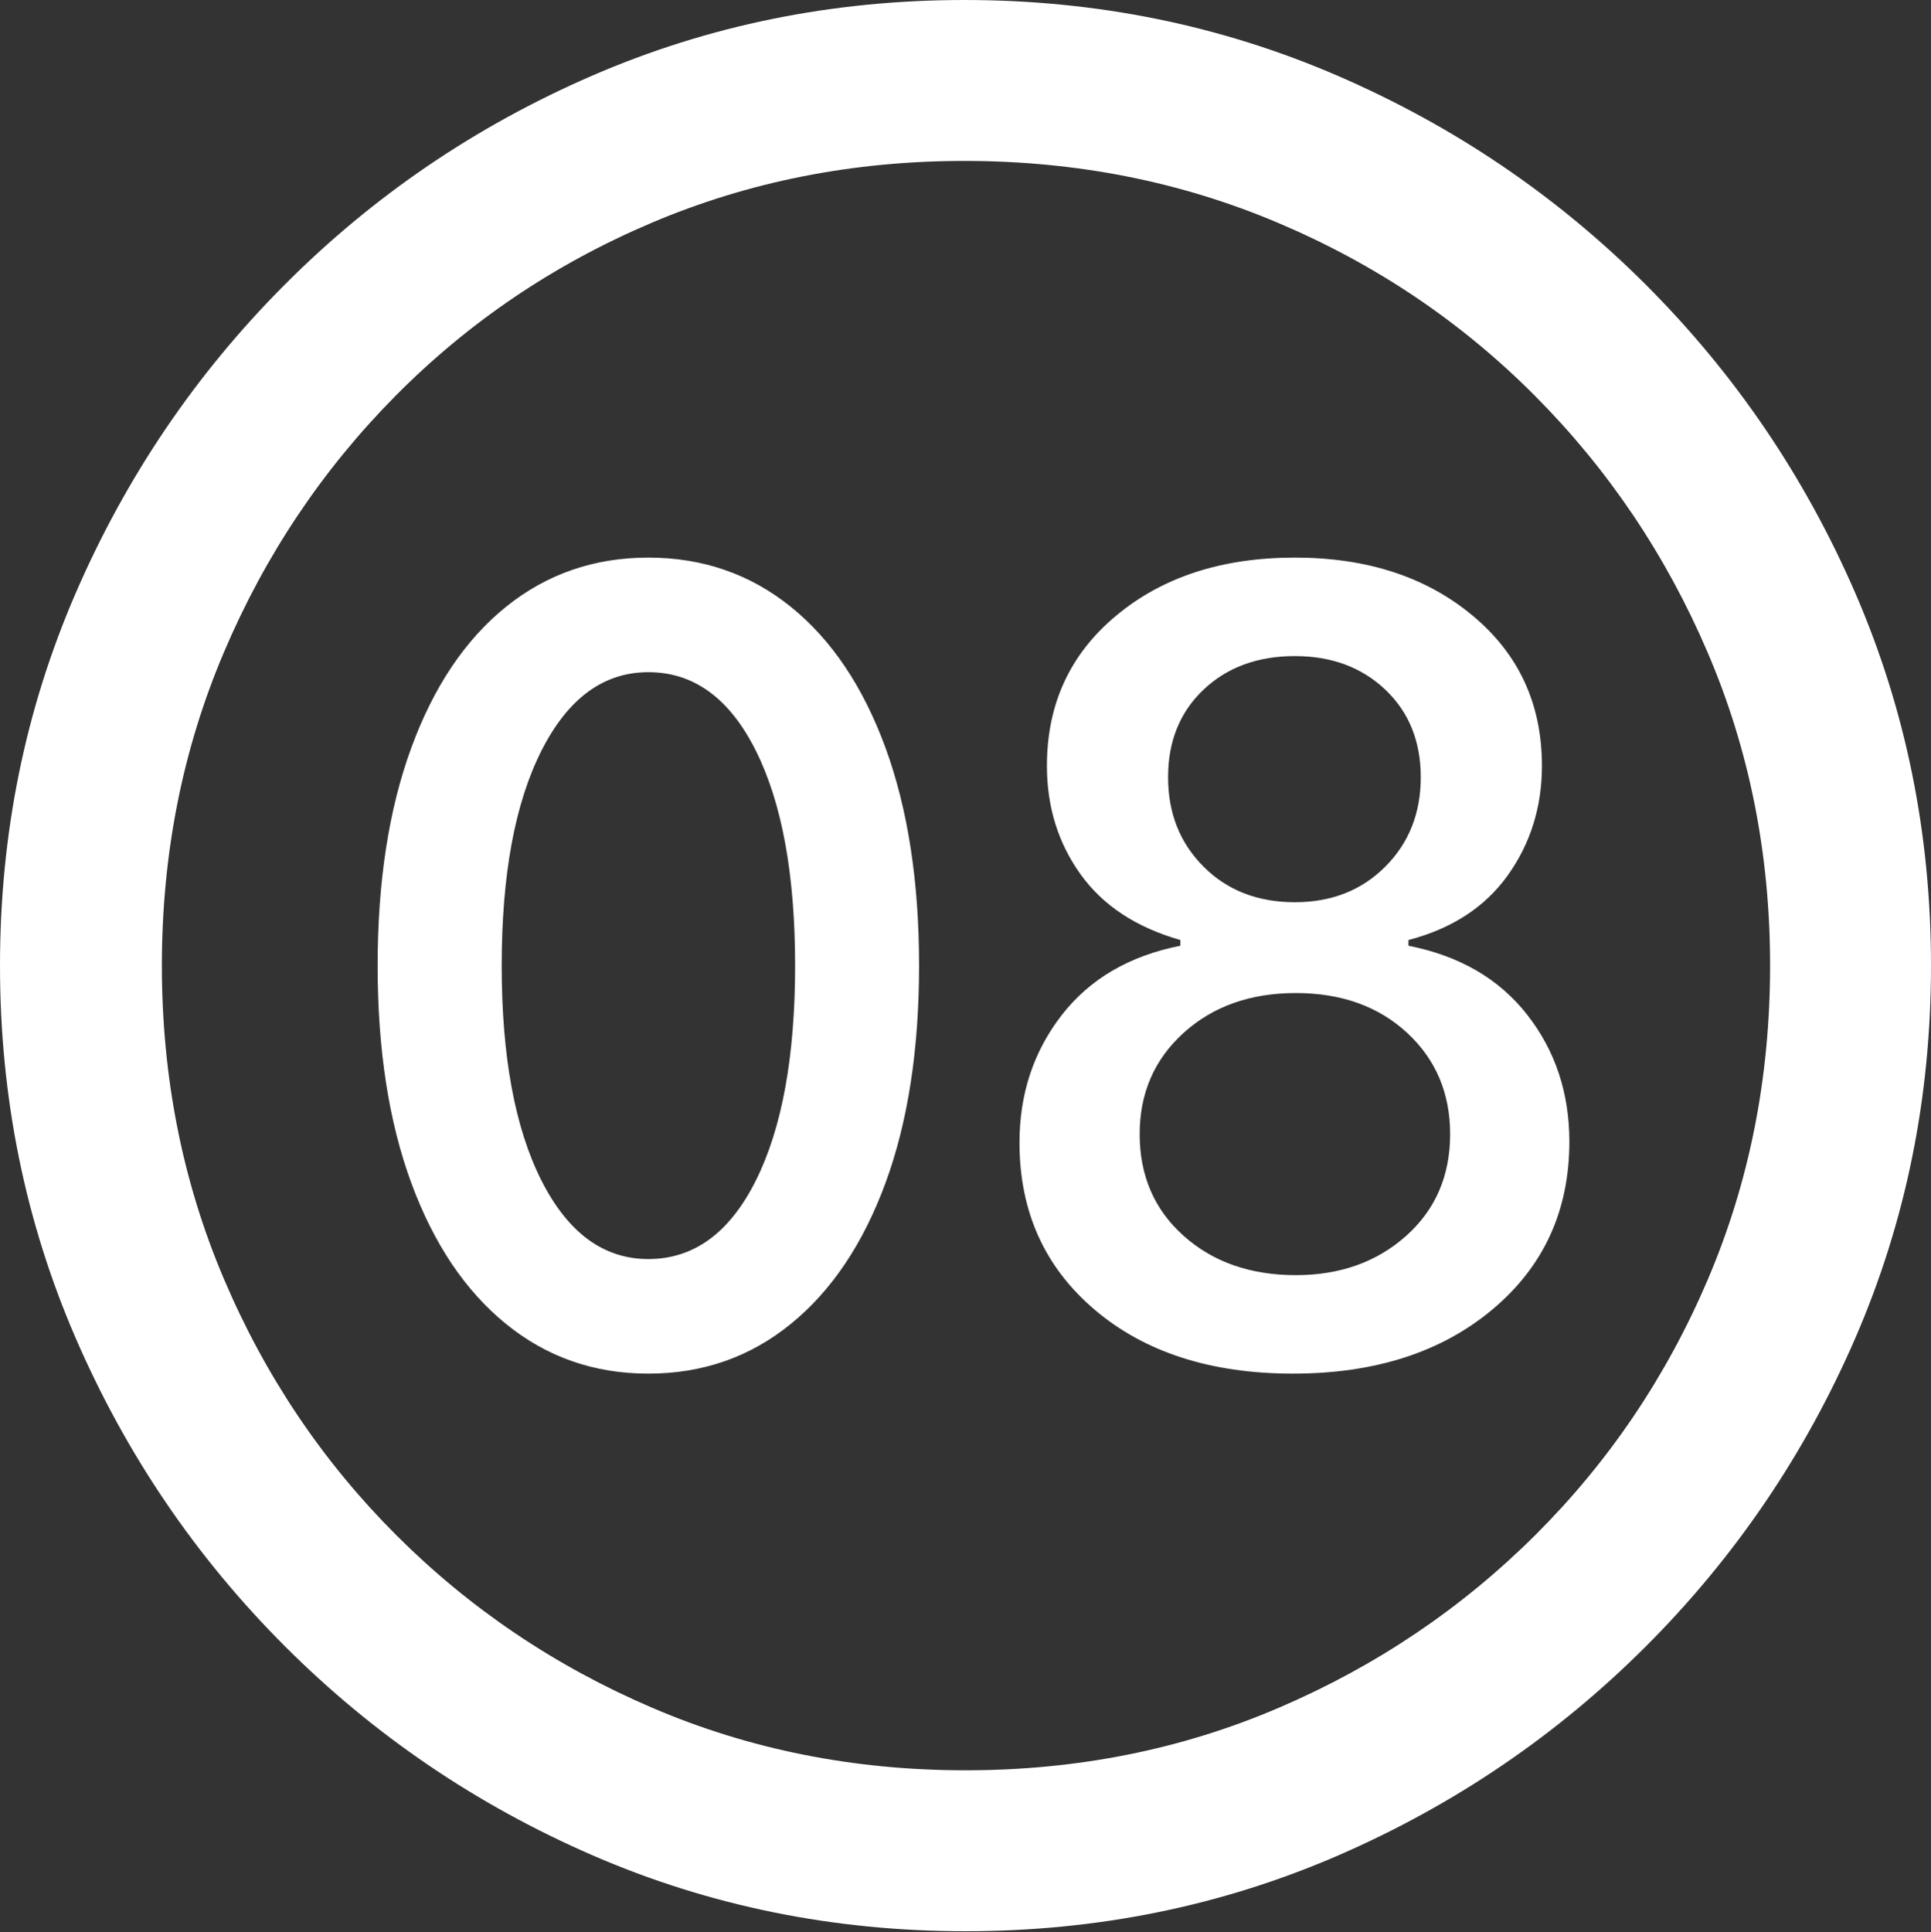<?xml version="1.0" encoding="UTF-8"?>
<!--Generator: Apple Native CoreSVG 175.5-->
<!DOCTYPE svg
PUBLIC "-//W3C//DTD SVG 1.1//EN"
       "http://www.w3.org/Graphics/SVG/1.1/DTD/svg11.dtd">
<svg version="1.1" xmlns="http://www.w3.org/2000/svg" xmlns:xlink="http://www.w3.org/1999/xlink" width="19.922" height="19.932">
 <rect width="100%" height="100%" fill="#333333" stroke="none"/>
 <g>
  <rect height="19.932" opacity="0" width="19.922" x="0" y="0"/>
  <path d="M9.961 19.922Q12.002 19.922 13.804 19.141Q15.605 18.359 16.982 16.982Q18.359 15.605 19.141 13.804Q19.922 12.002 19.922 9.961Q19.922 7.92 19.141 6.118Q18.359 4.316 16.982 2.939Q15.605 1.562 13.799 0.781Q11.992 0 9.951 0Q7.91 0 6.108 0.781Q4.307 1.562 2.935 2.939Q1.562 4.316 0.781 6.118Q0 7.92 0 9.961Q0 12.002 0.781 13.804Q1.562 15.605 2.939 16.982Q4.316 18.359 6.118 19.141Q7.92 19.922 9.961 19.922ZM9.961 18.262Q8.232 18.262 6.729 17.617Q5.225 16.973 4.087 15.835Q2.949 14.697 2.31 13.193Q1.67 11.69 1.67 9.961Q1.67 8.232 2.31 6.729Q2.949 5.225 4.082 4.082Q5.215 2.939 6.719 2.3Q8.223 1.66 9.951 1.66Q11.68 1.66 13.188 2.3Q14.697 2.939 15.835 4.082Q16.973 5.225 17.617 6.729Q18.262 8.232 18.262 9.961Q18.262 11.69 17.622 13.193Q16.982 14.697 15.84 15.835Q14.697 16.973 13.193 17.617Q11.69 18.262 9.961 18.262Z" fill="#ffffff"/>
  <path d="M6.689 14.17Q7.529 14.17 8.159 13.657Q8.789 13.145 9.136 12.202Q9.482 11.26 9.482 9.961Q9.482 8.662 9.136 7.715Q8.789 6.768 8.159 6.26Q7.529 5.752 6.689 5.752Q5.85 5.752 5.22 6.26Q4.59 6.768 4.243 7.715Q3.896 8.662 3.896 9.961Q3.896 11.26 4.243 12.202Q4.59 13.145 5.22 13.657Q5.85 14.17 6.689 14.17ZM6.689 12.988Q5.996 12.988 5.586 12.178Q5.176 11.367 5.176 9.961Q5.176 8.555 5.586 7.744Q5.996 6.934 6.689 6.934Q7.393 6.934 7.798 7.744Q8.203 8.555 8.203 9.961Q8.203 11.367 7.798 12.178Q7.393 12.988 6.689 12.988ZM13.34 14.17Q14.609 14.17 15.4 13.506Q16.191 12.842 16.191 11.777Q16.191 11.025 15.757 10.469Q15.322 9.912 14.531 9.756L14.531 9.697Q15.205 9.521 15.557 9.028Q15.908 8.535 15.908 7.9Q15.908 6.943 15.19 6.348Q14.473 5.752 13.359 5.752Q12.236 5.752 11.519 6.348Q10.801 6.943 10.801 7.9Q10.801 8.535 11.148 9.019Q11.494 9.502 12.178 9.697L12.178 9.756Q11.387 9.912 10.952 10.474Q10.518 11.035 10.518 11.787Q10.518 12.852 11.294 13.511Q12.07 14.17 13.34 14.17ZM13.369 13.154Q12.666 13.154 12.212 12.749Q11.758 12.344 11.758 11.699Q11.758 11.065 12.212 10.654Q12.666 10.244 13.369 10.244Q14.072 10.244 14.517 10.654Q14.961 11.065 14.961 11.699Q14.961 12.344 14.507 12.749Q14.053 13.154 13.369 13.154ZM13.359 9.307Q12.783 9.307 12.417 8.94Q12.051 8.574 12.051 8.018Q12.051 7.461 12.417 7.114Q12.783 6.768 13.359 6.768Q13.926 6.768 14.292 7.114Q14.658 7.461 14.658 8.018Q14.658 8.574 14.292 8.94Q13.926 9.307 13.359 9.307Z" fill="#ffffff"/>
 </g>
</svg>
